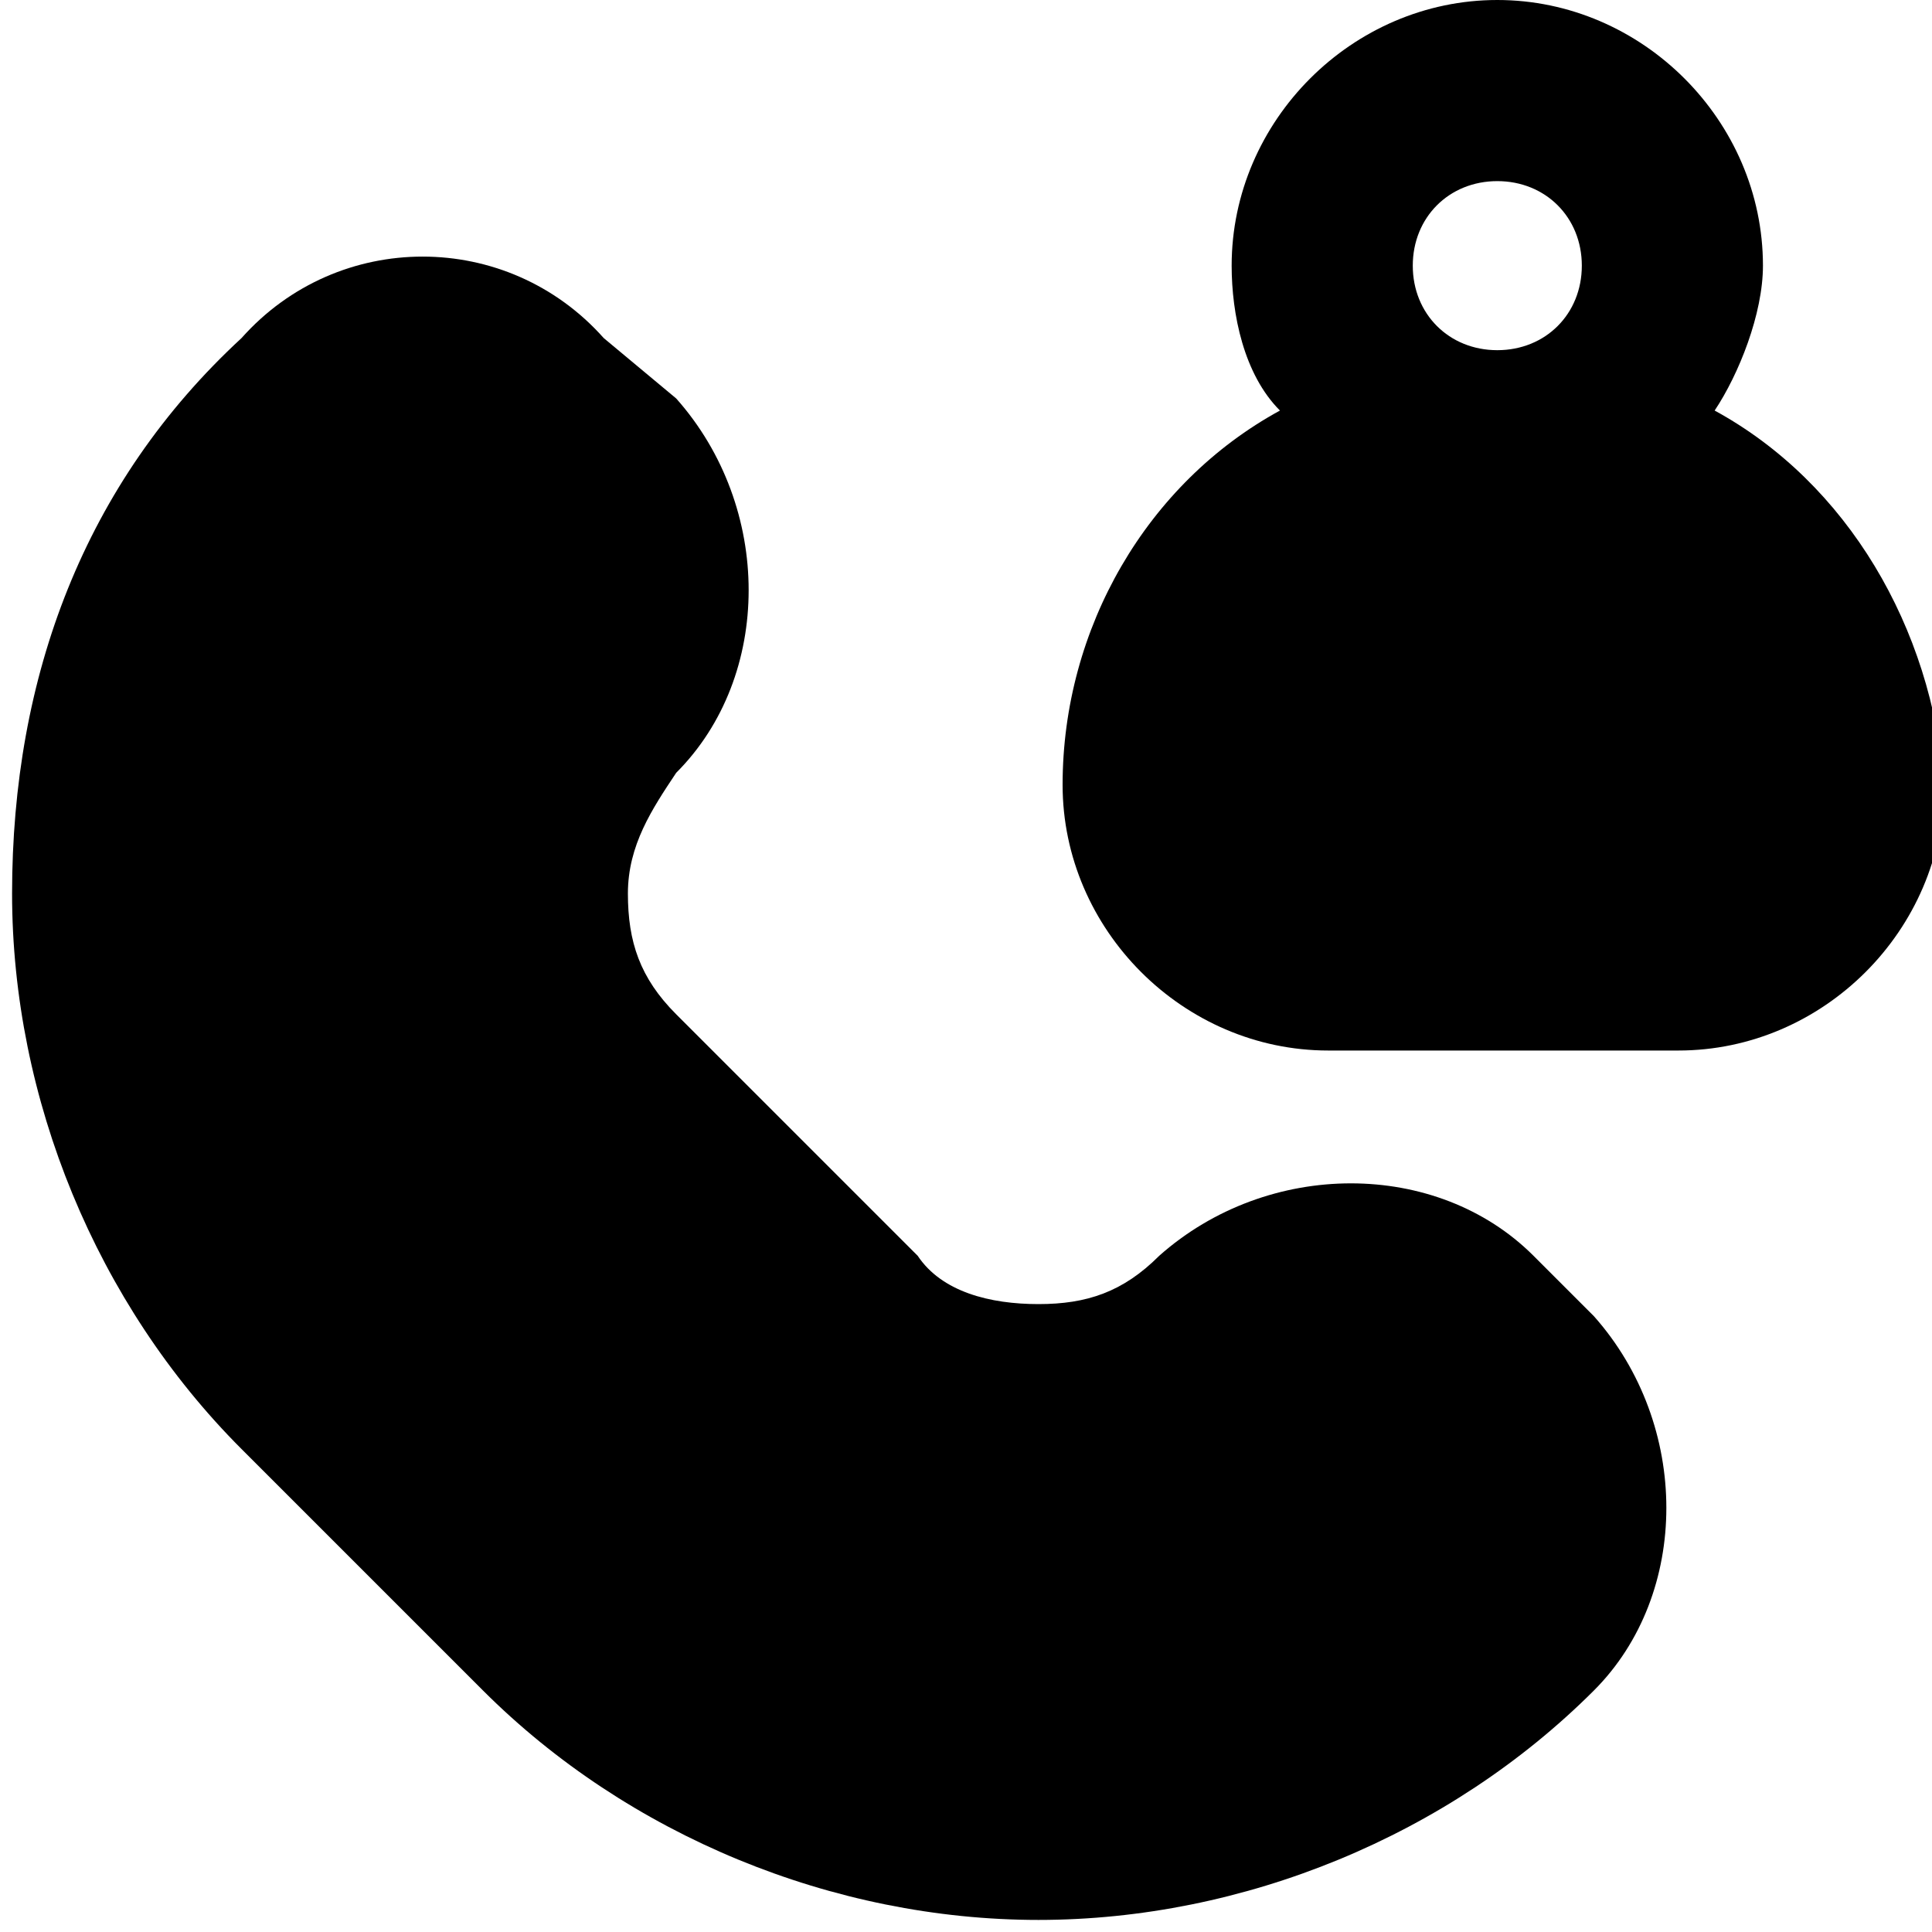 <?xml version="1.0" encoding="utf-8"?>
<!-- Generator: Adobe Illustrator 27.0.1, SVG Export Plug-In . SVG Version: 6.00 Build 0)  -->
<svg version="1.1" id="Layer_1" xmlns="http://www.w3.org/2000/svg" xmlns:xlink="http://www.w3.org/1999/xlink" x="0px" y="0px"
	 viewBox="0 0 16 16" style="enable-background:new 0 0 16 16;" xml:space="preserve">
<g>
	<path d="M12.7,10.4c-0.8-0.8-2.2-0.8-3.1,0c-0.3,0.3-0.6,0.4-1,0.4c-0.4,0-0.8-0.1-1-0.4l-2-2c-0.3-0.3-0.4-0.6-0.4-1
		c0-0.4,0.2-0.7,0.4-1c0.8-0.8,0.8-2.2,0-3.1L5,2.8C4.2,1.9,2.8,1.9,2,2.8C0.7,4,0.1,5.6,0.1,7.4c0,1.7,0.7,3.4,1.9,4.6l2,2
		c1.2,1.2,2.9,1.9,4.6,1.9c1.7,0,3.4-0.7,4.6-1.9c0.8-0.8,0.8-2.2,0-3.1L12.7,10.4z"/>
	<path d="M14.2,3.4c0.2-0.3,0.4-0.8,0.4-1.2c0-1.2-1-2.2-2.2-2.2c-1.2,0-2.2,1-2.2,2.2c0,0.4,0.1,0.9,0.4,1.2C9.5,4,8.8,5.2,8.8,6.5
		c0,1.2,1,2.2,2.2,2.2h2.9c1.2,0,2.2-1,2.2-2.2C16,5.2,15.3,4,14.2,3.4z M12.4,2.9c-0.4,0-0.7-0.3-0.7-0.7c0-0.4,0.3-0.7,0.7-0.7
		c0.4,0,0.7,0.3,0.7,0.7C13.1,2.6,12.8,2.9,12.4,2.9z"/>
</g>
</svg>
